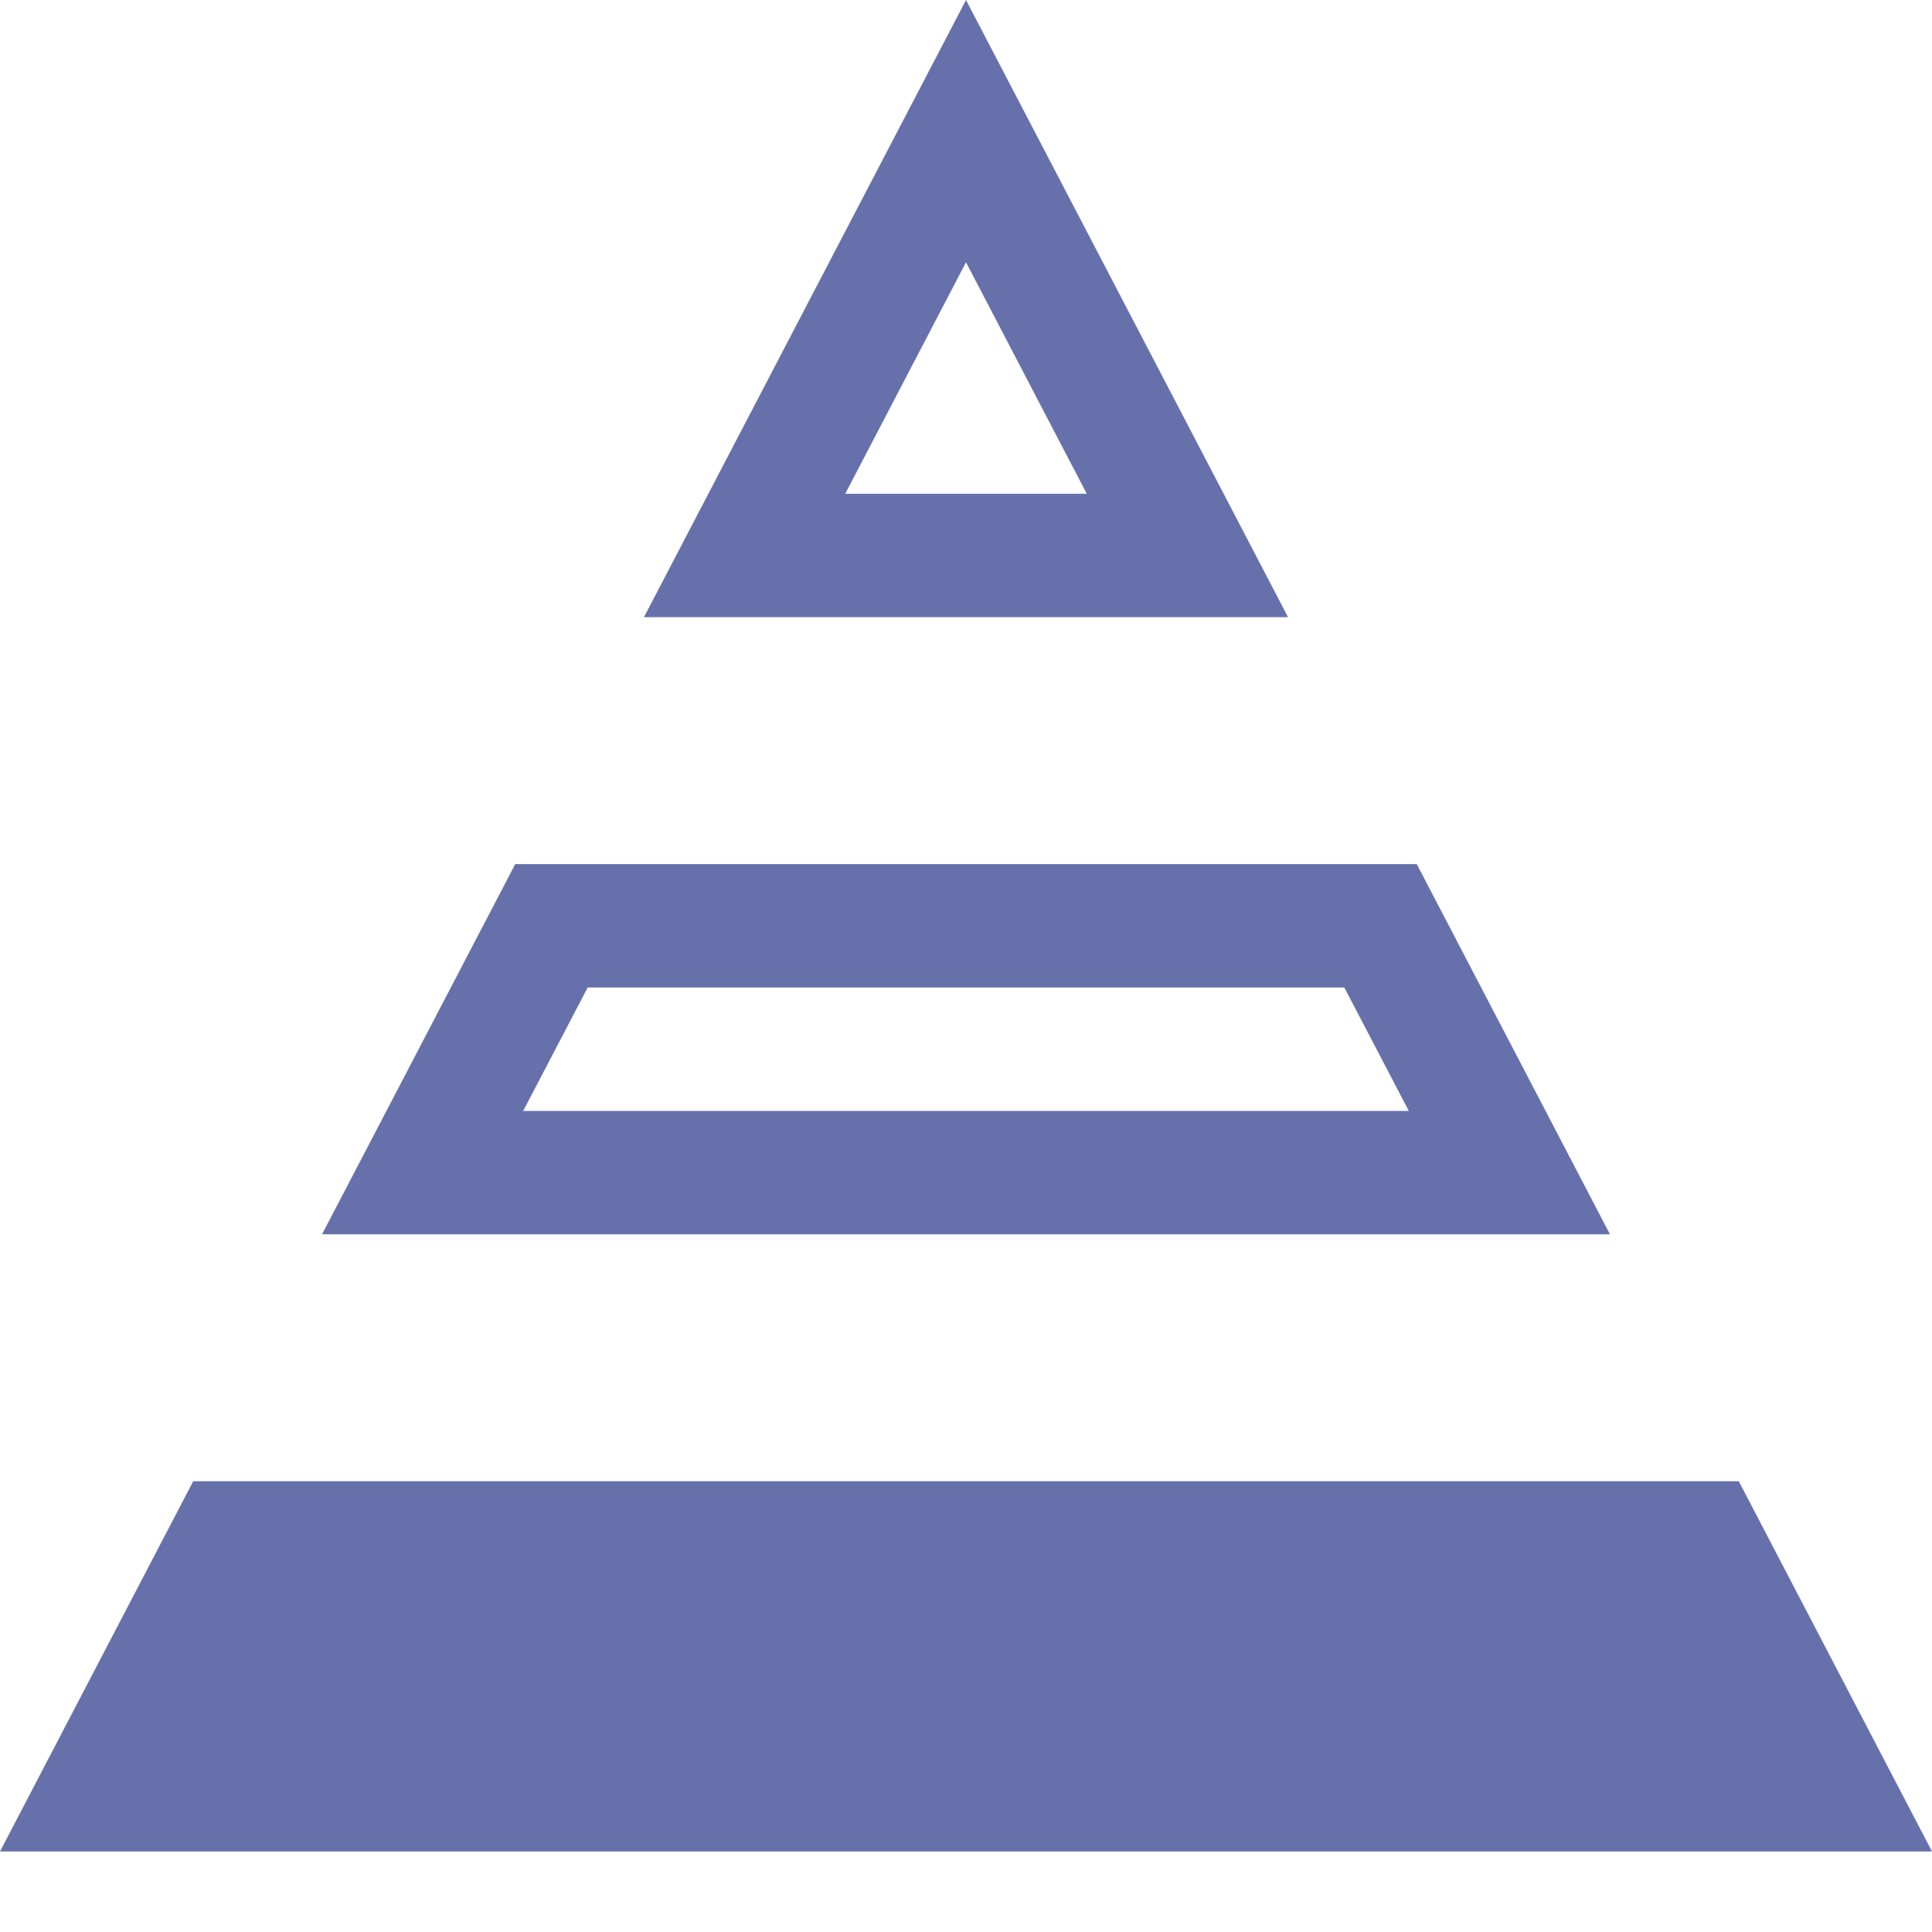 <svg width="16" height="16" viewBox="0 0 16 16" fill="none" xmlns="http://www.w3.org/2000/svg">
<path d="M11.133 8.178H4.867L4.333 9.2H11.667L11.133 8.178ZM13.333 10.222H2.667L4.267 7.156H11.733L13.333 10.222ZM8 2.172L7 4.089H9L8 2.172ZM10.667 5.111H5.333L8 0L10.667 5.111ZM14.4 12.267L16 15.333H0L1.6 12.267H14.4Z" fill="#6671AB"/>
</svg>
